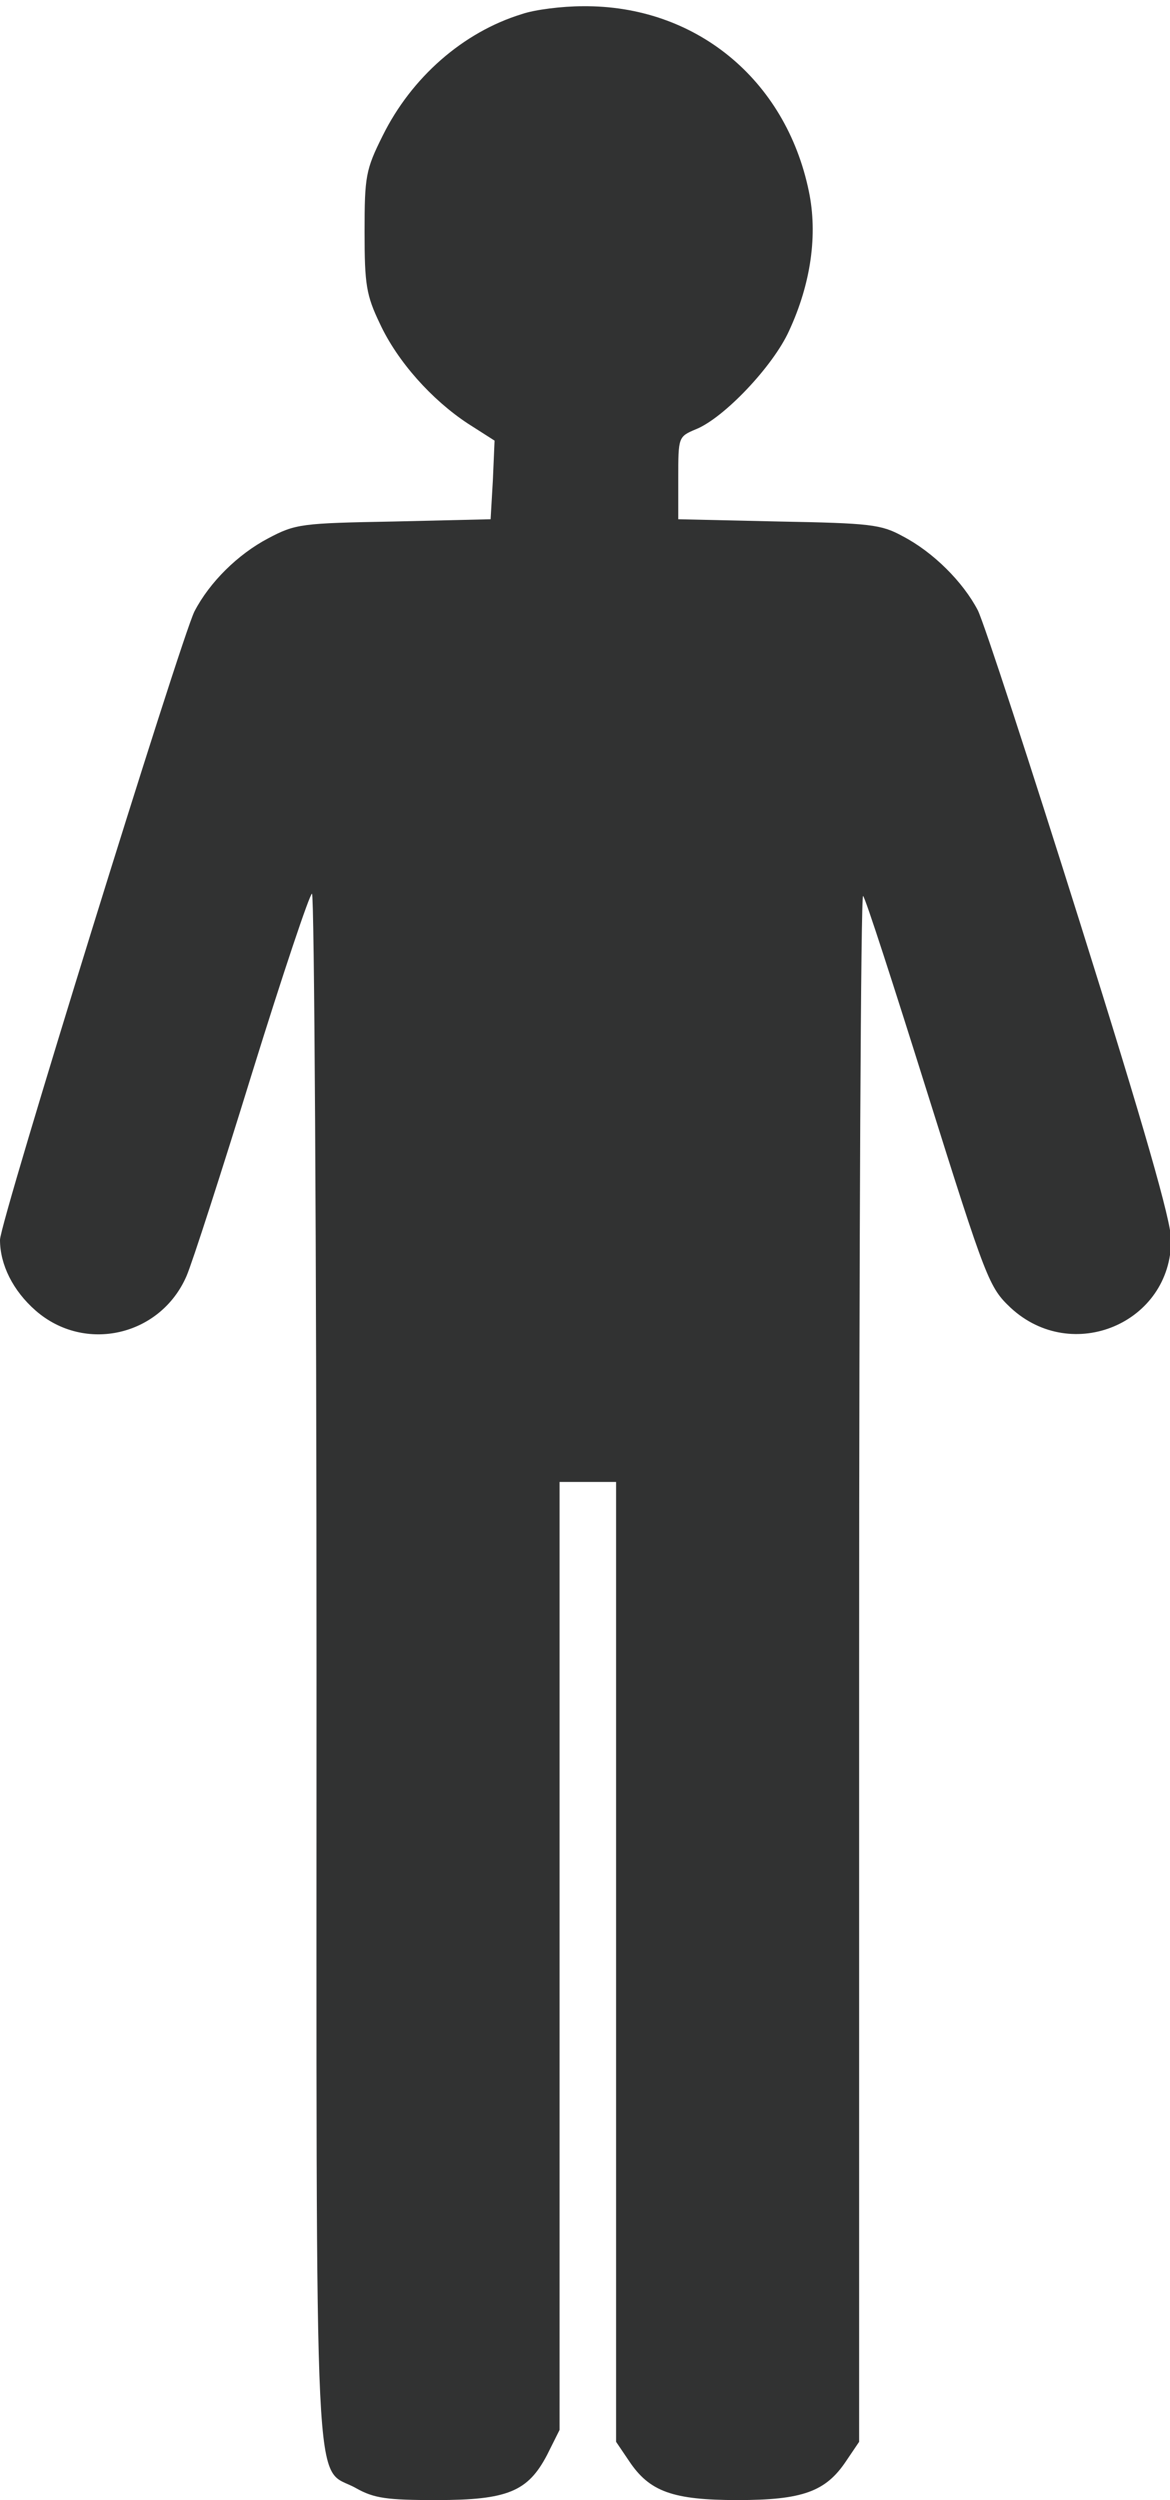 <svg version="1.2" baseProfile="tiny-ps" xmlns="http://www.w3.org/2000/svg" viewBox="0 0 207 442" width="207" height="442">
	<title>crianca-svg</title>
	<style>
		tspan { white-space:pre }
		.shp0 { fill: #000000 } 
		.shp1 { fill: #313232 } 
	</style>
	<g id="Layer">
		<path id="Layer" class="shp0" d="M-266.5 -145.5C-237.8 -144.4 -216.1 -121.6 -216 -92.4C-216 -73.7 -226.1 -56 -242.2 -46.6L-247 -43.8L-247 -33.9L-247 -24L-228.6 -24C-218.5 -24 -207.8 -23.5 -204.9 -23C-193.2 -20.8 -183 -13.1 -177.2 -2.2C-173.6 4.6 -131 140.7 -131 145.3C-131 156.7 -139.9 166.7 -151.7 168.6C-160.2 169.9 -171.8 164.2 -175.7 156.7C-176.8 154.5 -205 66 -205 64.6C-205 64.5 -206.8 64.6 -209 64.8C-211.2 65 -213 65.5 -213 65.8C-213 66.3 -194.2 130.5 -162.6 238L-155.4 262.5L-183.7 262.8L-212 263L-212 344.8C-212 421.9 -212.1 426.7 -213.9 430.5C-216.1 435.5 -220.8 439.6 -225.9 441.1C-228.2 441.8 -234 442.1 -240.1 441.9C-252 441.4 -256.2 439.6 -260.2 433.2L-262.5 429.5L-263 346.5L-263.5 263.5L-268.7 263.5L-274 263.5L-274.2 345.6L-274.5 427.7L-277.5 432.5C-282.1 440 -286.8 442 -299.7 442C-314.2 442 -320.1 439.3 -324.1 430.5C-325.9 426.7 -326 422.1 -326 344.8L-326 263L-354.3 262.8L-382.6 262.5L-353.7 164.2C-337.8 110.1 -324.9 65.7 -325.1 65.5C-325.3 65.4 -327.5 65 -330 64.9L-334.4 64.5L-348.7 110C-358.7 141.9 -363.8 156.6 -365.7 159.4C-367.3 161.7 -370.6 164.5 -373.3 165.9C-388.5 173.7 -407 162.4 -407 145.3C-407 143.5 -398.9 116 -388.9 84.3C-378.9 52.5 -369.2 21.3 -367.3 15C-365.3 8.7 -362.6 1.3 -361.3 -1.4C-357.9 -8.2 -350.1 -16.1 -343.7 -19.3C-336.4 -23.1 -329.4 -24 -308.7 -24L-291 -24L-291 -33.9L-291 -43.8L-295.7 -46.6C-311.9 -56 -322 -73.7 -322 -92.4C-322 -110.2 -314.6 -124.9 -300.4 -135.6C-295.1 -139.5 -284.5 -144.2 -278 -145.4C-276.6 -145.7 -271.4 -145.7 -266.5 -145.5Z" />
		<path id="Layer" class="shp0" d="M-655.7 -143.5C-636.3 -139.4 -619.6 -123.2 -614.9 -104C-613.2 -96.7 -613.4 -83.8 -615.3 -77.2C-619.2 -64.3 -628.7 -51.9 -639.8 -45.5L-645 -42.5L-645 -33.8L-645 -25.2L-612.2 -24.8C-583.6 -24.4 -578.9 -24.1 -574.5 -22.5C-558 -16.5 -547.3 -3.1 -545 14.1C-543.7 24.6 -543.7 165.5 -545.1 171.9C-549.5 192.6 -577.5 196.5 -587.7 177.9C-589.4 174.7 -589.5 170.6 -590 120.5L-590.5 66.5L-596.2 66.2L-602 65.9L-602.2 246.7L-602.5 427.5L-604.8 431.7C-606 434.1 -608.9 437.2 -611.2 438.7C-615.1 441.4 -616.1 441.5 -628.9 441.8C-637 442 -644 441.7 -646.2 441.1C-651.2 439.6 -655.9 435.4 -658.1 430.5C-659.9 426.7 -660 421 -660 314.2L-660 202L-666.5 202L-673 202L-673.2 314.7L-673.5 427.5L-675.8 431.7C-677 434.1 -679.9 437.2 -682.2 438.7C-686.1 441.4 -687.1 441.5 -699.9 441.8C-708 442 -715 441.7 -717.2 441.1C-722.2 439.6 -726.9 435.4 -729.1 430.5C-730.9 426.7 -731 419 -731 246.2L-731 65.9L-736.7 66.2L-742.5 66.5L-743 120C-743.6 180.2 -743.2 177.6 -751.3 184.5C-763 194.6 -780.7 190.3 -786.9 176L-789.1 171L-788.8 89.7L-788.5 8.5L-784.8 0.7C-780.6 -8.1 -774.2 -14.9 -766.2 -19.3C-757.2 -24.2 -750.5 -25 -717.7 -25L-688 -25L-688 -33.5L-688 -42L-694.5 -46C-710.1 -55.9 -719.9 -73.3 -720 -91.2C-720 -116 -702.2 -138.2 -678 -143.4C-669.5 -145.3 -664 -145.3 -655.7 -143.5Z" />
		<path id="Layer" class="shp0" d="M396 0.3C405.3 0.6 413.2 3.5 420 8.9C422.7 11.1 424.3 11.6 426.8 11.2C431.9 10.5 434.5 11.7 440.9 17.6C446.6 22.8 454.2 33.4 458.9 42.7L461 47L456.2 47C453.5 47 450.5 47.7 449.2 48.6C447.9 49.5 446.7 50 446.4 49.7C446.2 49.5 445 46 443.9 42.1C441.5 33 437.7 25.5 433.7 21.2C429.2 16.5 427.9 17.2 430.6 22.7C439.3 40.3 433.1 62.8 416.7 73L411.1 76.5L411 84.2L411 92L425.8 92C441.8 92 445.2 92.9 451.8 98.5C458.6 104.2 457.6 101.2 481.4 183.4C486.7 201.4 491 217.6 491 219.4C491 224 487.1 231.1 483.1 233.7C479.2 236.4 472.4 236.8 468.2 234.6C461.9 231.3 461.1 229.5 450.6 193.3L440.5 158.5L437.3 158.2C435.1 158 434 158.3 434 159.2C434 159.9 443 193.3 453.9 233.5C464.9 273.6 473.8 306.6 473.7 306.7C473.5 306.8 464.7 307 454 307.2L434.5 307.5L434 370.5C433.5 429.1 433.4 433.7 431.7 436.2C429 440.2 424.2 442 416.3 442C408.1 442 403.4 439.9 400.5 435C398.6 431.6 398.5 429.8 398.2 369.5L398 307.5L394.5 307.2L391.1 306.9L390.8 369.7C390.5 439.6 390.9 435.6 383.7 440.1C381 441.8 379.1 442 371.8 441.8C364.2 441.5 362.8 441.2 360.5 439C359 437.6 357.3 435.6 356.7 434.5C355.8 433.1 355.4 414.7 355 370L354.5 307.5L334.9 307L315.4 306.5L335.5 232.8C346.6 192.2 355.5 158.8 355.2 158.5C354.1 157.5 348.9 158 348.5 159.2C348.3 159.9 344 174.7 339.1 192C334.1 209.3 329.1 225.3 328 227.5C325.2 233 321.7 235.3 315.4 235.8C309.2 236.3 304.3 233.9 301.1 228.7C296.7 221.6 296.7 221.5 313.4 164.2C322.5 133 330 108.9 331.6 105.9C334.7 100.3 340.3 95.4 345.8 93.4C348.2 92.6 354.6 92.1 363.8 92L378 92L378 84.2L378 76.5L374.5 74.6C369.2 71.7 361.2 62.7 358.2 56.3C355.8 51.1 355.5 49.4 355.5 39.5C355.5 29.4 355.7 28.1 358.3 23.2C361.6 16.9 359.9 16.1 355 21.7C351.3 25.9 347.9 33.1 345.5 41.6C342.9 51 343.3 50.4 340.5 48.6C339.2 47.7 336 47 333.5 47C331 47 329 46.8 329 46.5C329 45.1 334.7 34.8 339.1 28.4C347.6 15.8 356.4 9.6 363.3 11.4C364.8 11.8 366.6 11.1 369 9.1C373.2 5.8 378.1 3.1 383.5 1.3C385.9 0.5 390.8 0.1 396 0.3Z" />
		<path id="Layer" class="shp1" d="M103.1 1.1C123 0.9 139 14 143.1 33.8C144.7 41.4 143.5 50.1 139.6 58.5C136.8 64.7 128.1 73.9 123.1 75.9C120 77.2 120 77.3 120 84.5L120 91.8L137.8 92.2C153.9 92.5 155.9 92.7 159.7 94.8C165.1 97.6 170.4 102.9 173 107.9C174.1 110.1 182.2 134.9 191.1 163.2C202.4 199.1 207.2 215.9 207.2 219.2C207.2 233.9 189.7 241.3 178.8 231.2C175 227.6 174.5 226.4 164.1 193.3C158.2 174.5 153.1 158.7 152.7 158.4C152.3 158 152 219.3 152 294.7L152 431.7L149.7 435.1C146.1 440.5 142 442 130.5 442C119 442 114.9 440.5 111.3 435.1L109 431.7L109 346.9L109 262L104 262L99 262L99 345.8L99 429.6L96.8 434C93.4 440.5 89.8 442 77.2 442C68.5 442 66.2 441.7 63 439.9C55.4 435.6 56 448.1 56 295.1C56 219.7 55.6 158 55.2 158C54.8 158 50 172.3 44.6 189.7C39.2 207.2 34 223.3 33 225.6C28.4 236.2 15 239.3 6.3 231.7C2.3 228.2 0 223.6 0 219.2C0 216 32 112.9 34.4 108.1C37.1 102.9 42.1 98 47.4 95.2C52.3 92.6 53.3 92.5 69.7 92.2L86.8 91.8L87.2 84.9L87.5 77.9L82.8 74.9C76.4 70.7 70.3 63.9 67.2 57.2C64.8 52.2 64.5 50.3 64.5 41C64.5 31.2 64.7 30 67.7 24C72.8 13.7 81.9 5.7 92.3 2.5C94.6 1.7 99.5 1.1 103.1 1.1Z" />
	</g>
</svg>